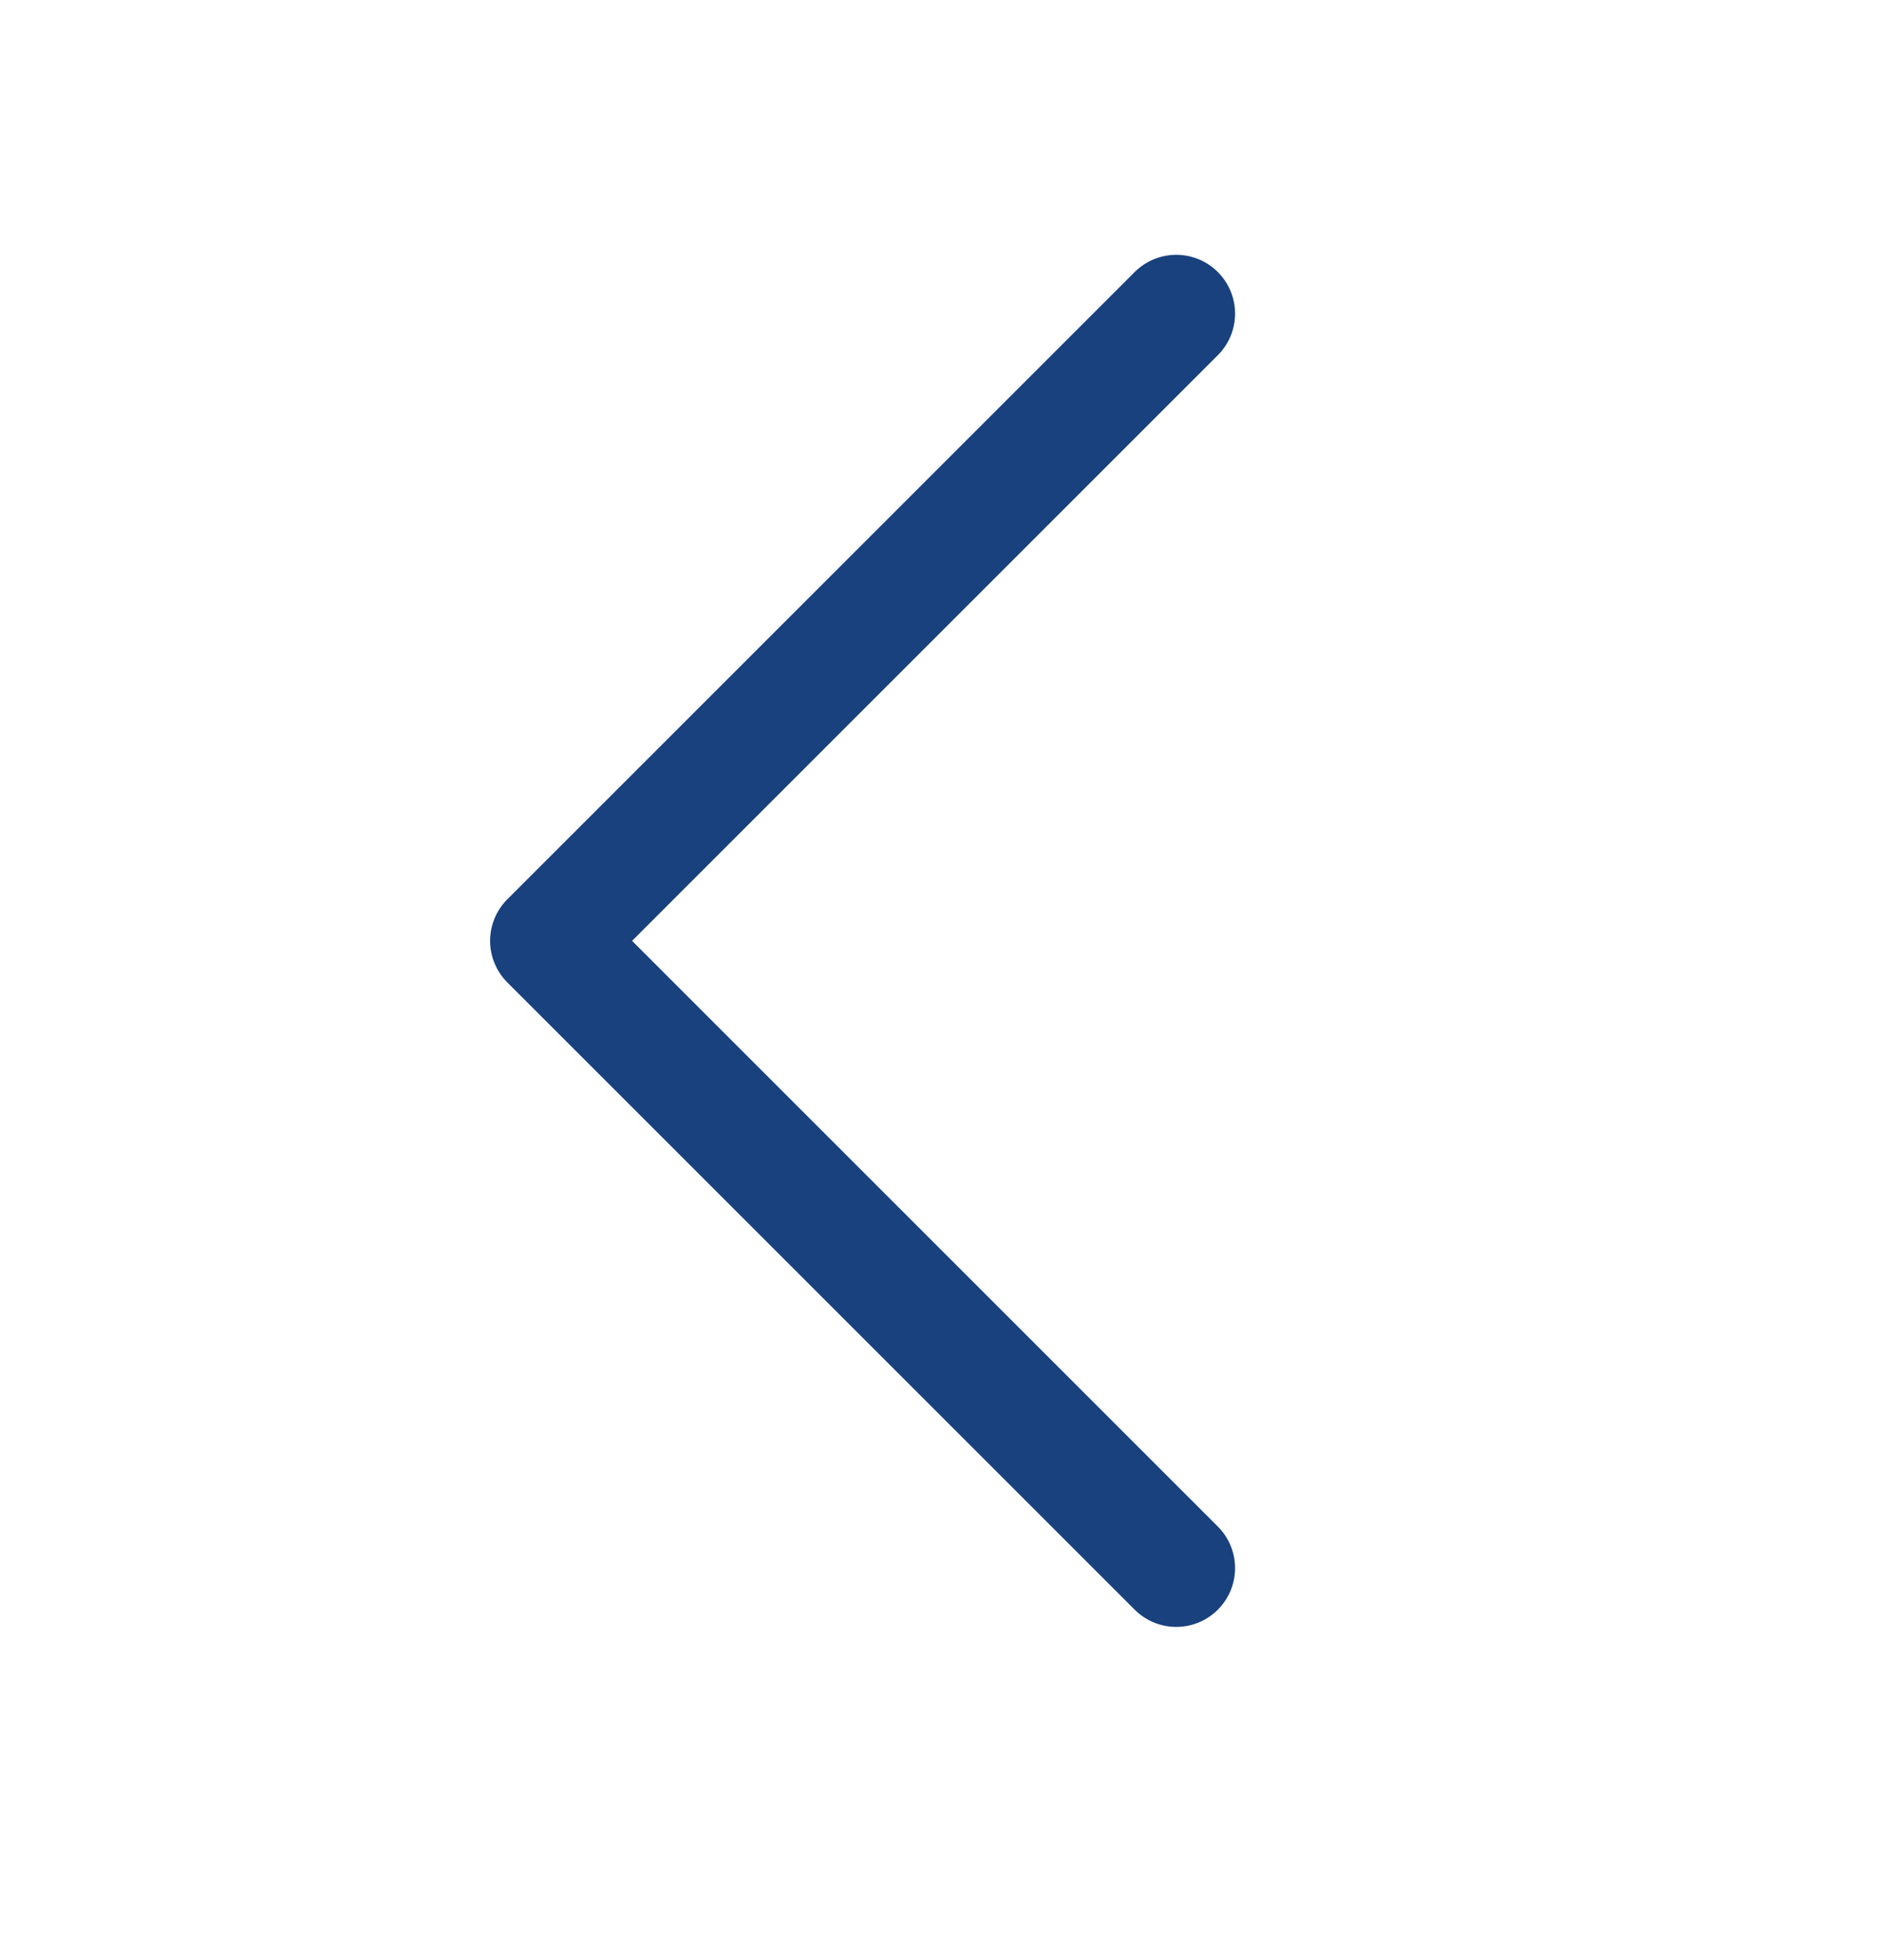 <svg width="24" height="25" viewBox="0 0 24 25" fill="none" xmlns="http://www.w3.org/2000/svg">
<path d="M15 4L7 12L15 20" stroke="#18417E" stroke-width="1.5" stroke-linecap="round" stroke-linejoin="round"/>
</svg>

